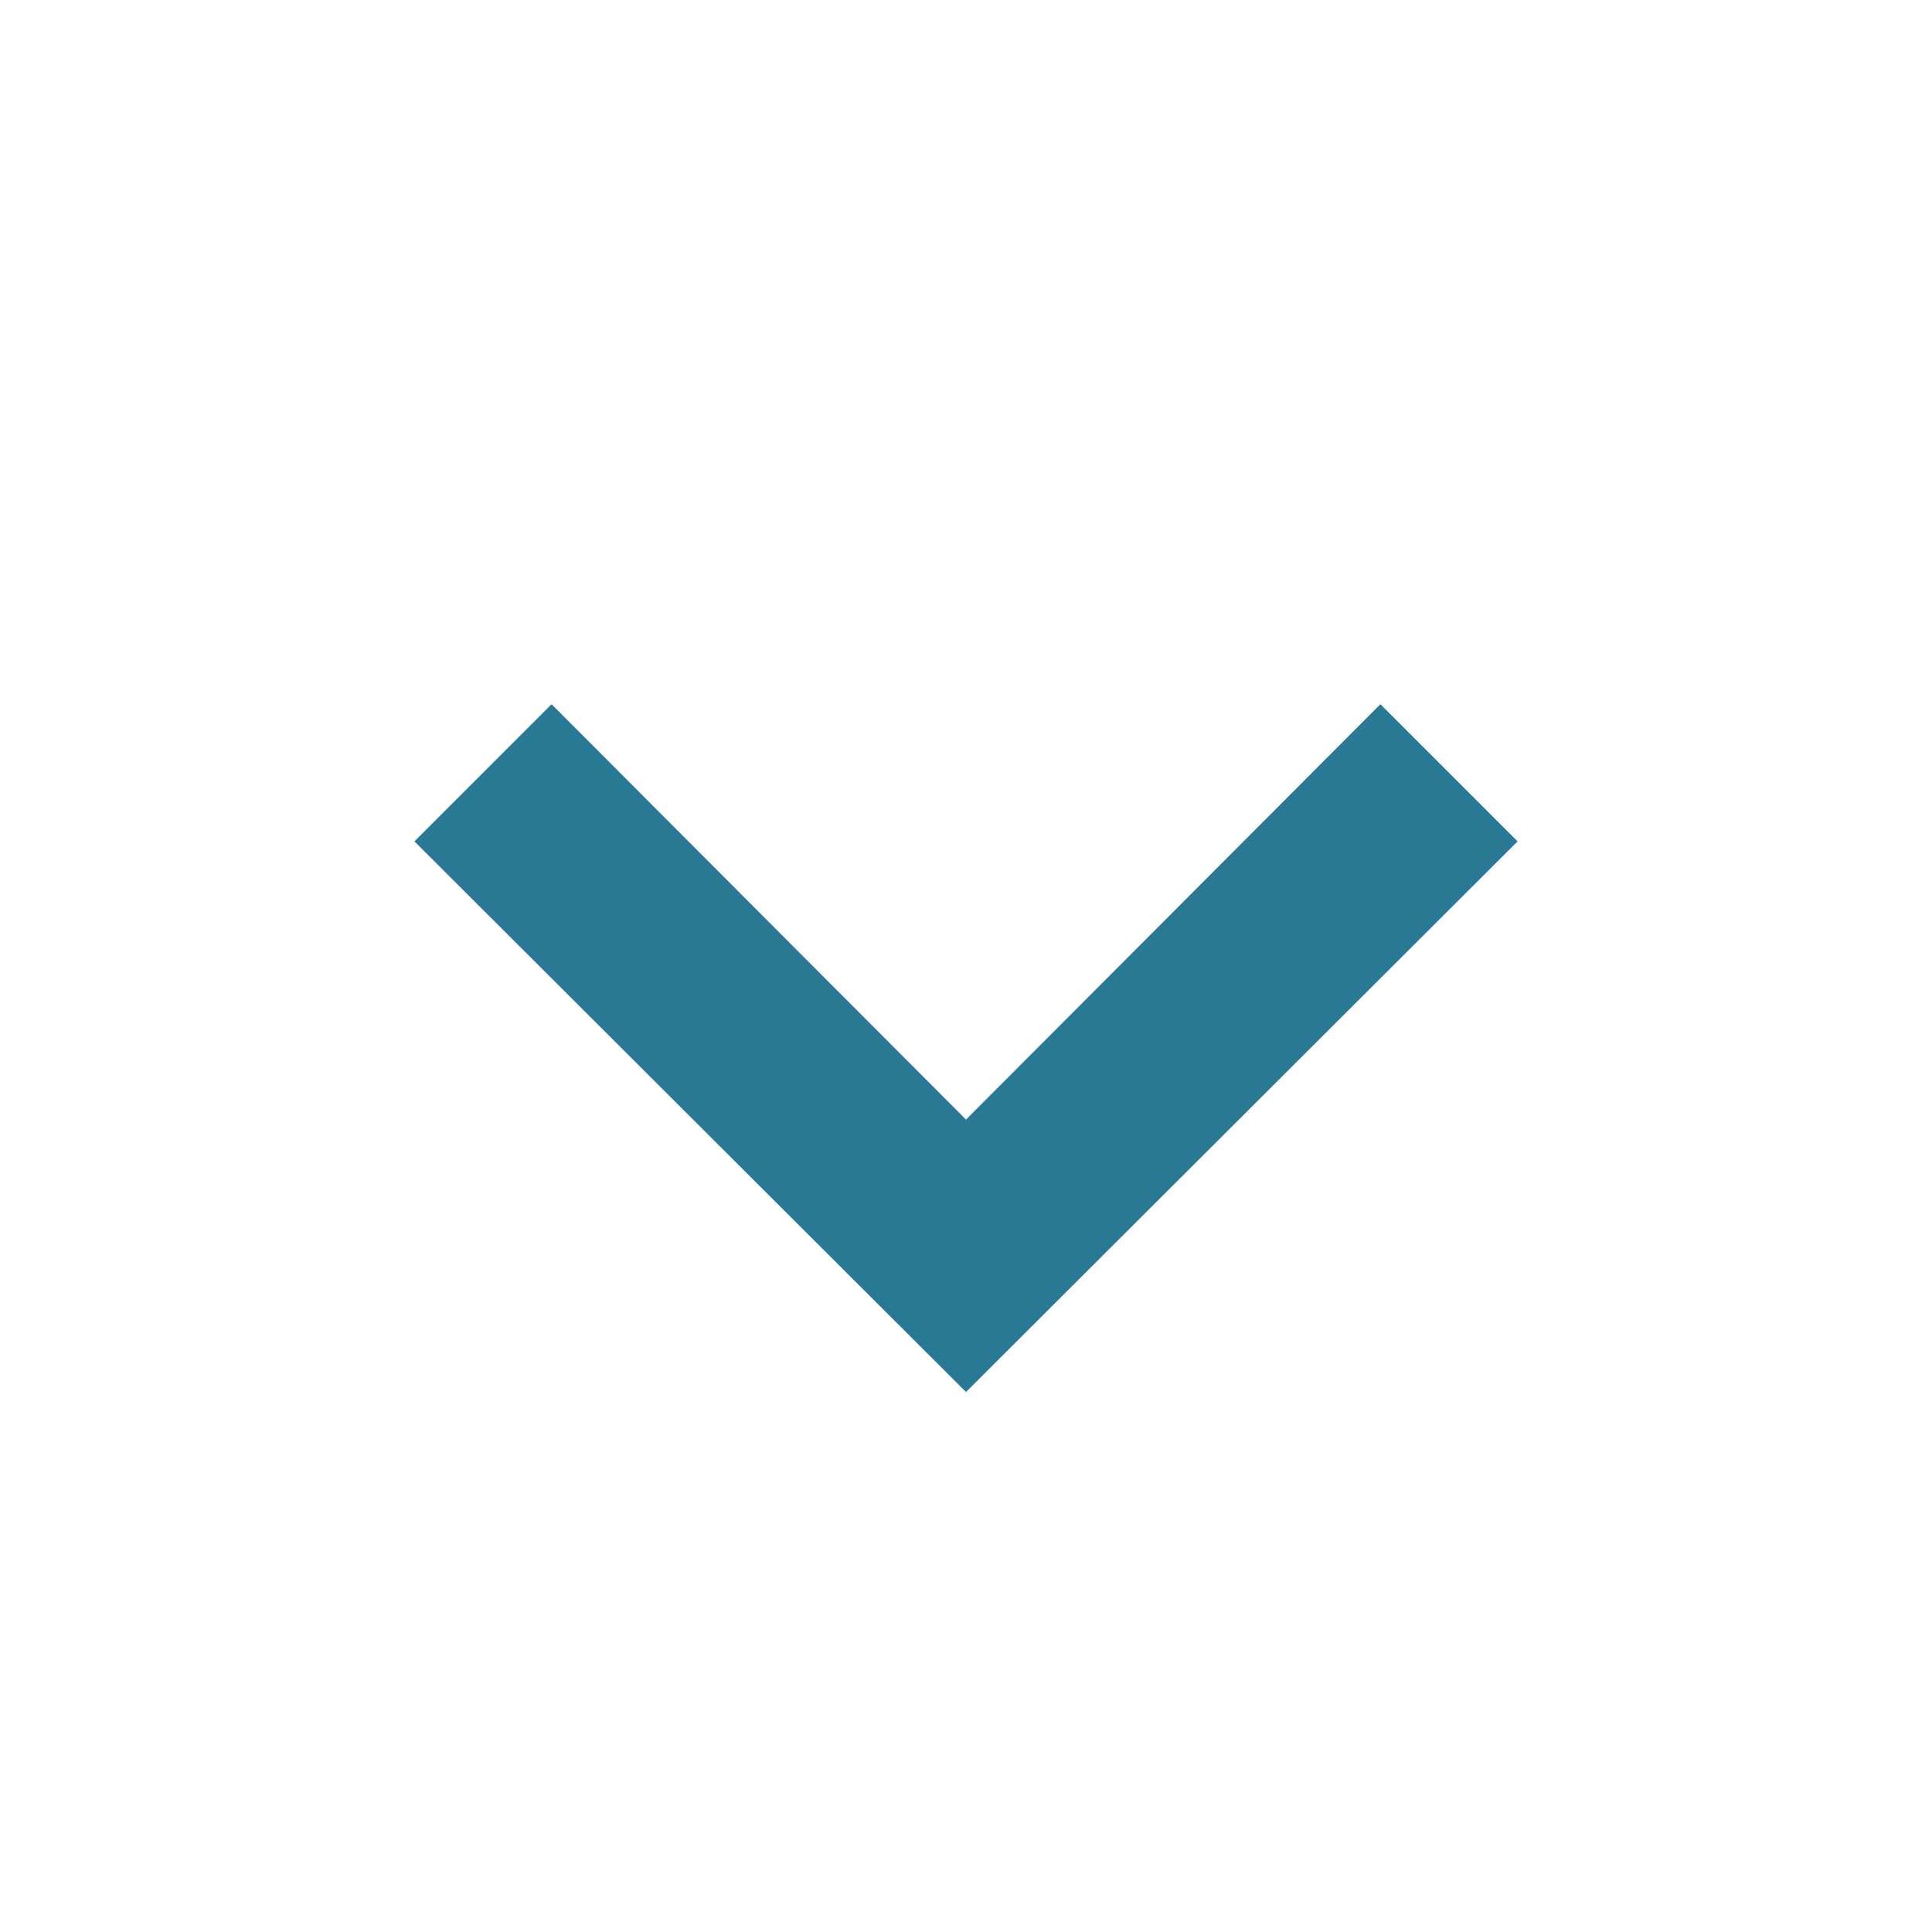<svg xmlns="http://www.w3.org/2000/svg" width="20" height="20" viewBox="0 0 20 20"><defs><style>.xui-icon-fill-color-primary-blue{fill:#297994;}</style></defs><polygon class="xui-icon-fill-color-primary-blue" points="10 14.41 4.29 8.71 5.71 7.29 10 11.59 14.29 7.29 15.71 8.71 10 14.41"/></svg>
